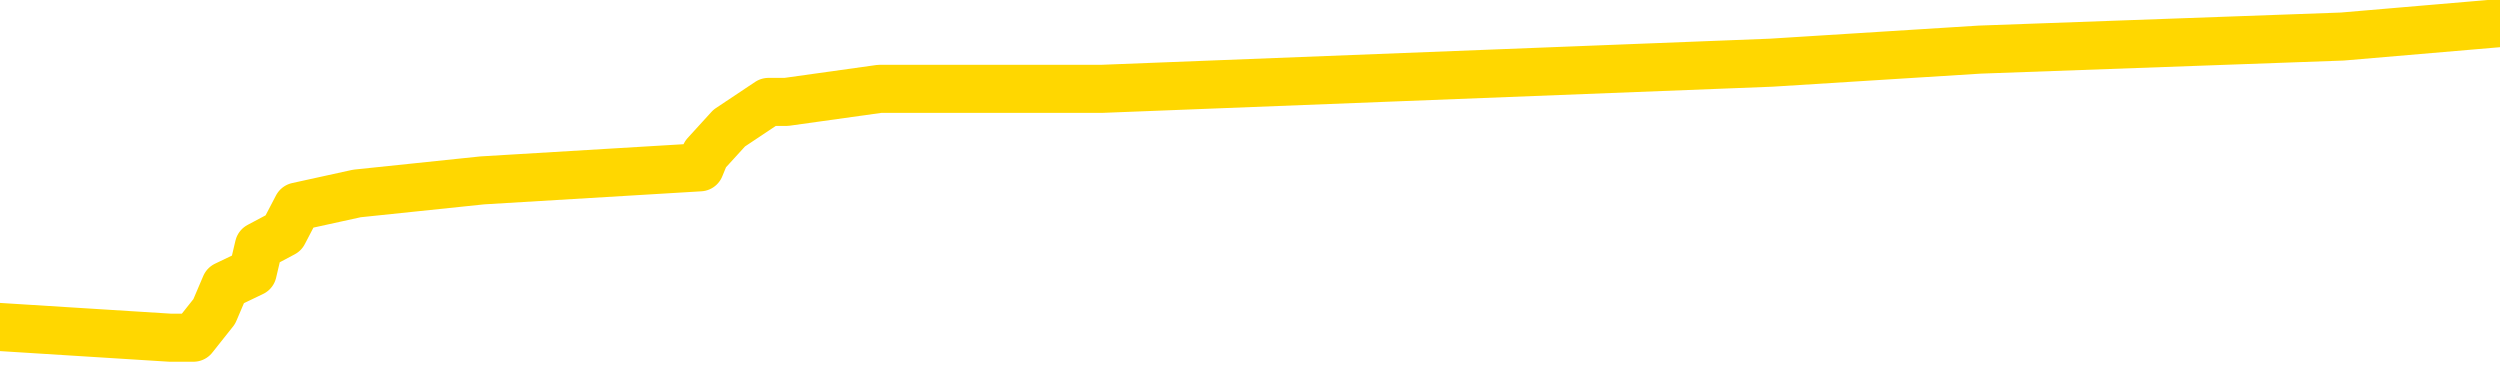 <svg xmlns="http://www.w3.org/2000/svg" version="1.1" viewBox="0 0 6500 1000">
	<path fill="none" stroke="gold" stroke-width="125" stroke-linecap="round" stroke-linejoin="round" d="M0 55665  L-448500 55665 L-448315 55631 L-447825 55563 L-447532 55529 L-447220 55461 L-446986 55427 L-446932 55359 L-446873 55290 L-446720 55256 L-446680 55188 L-446547 55154 L-446254 55120 L-445714 55120 L-445103 55086 L-445056 55086 L-444415 55052 L-444382 55052 L-443857 55052 L-443724 55018 L-443334 54950 L-443006 54882 L-442888 54813 L-442677 54745 L-441960 54745 L-441390 54711 L-441283 54711 L-441109 54677 L-440887 54609 L-440486 54575 L-440460 54507 L-439532 54439 L-439444 54371 L-439362 54302 L-439292 54234 L-438995 54200 L-438843 54132 L-436953 54166 L-436852 54166 L-436590 54166 L-436296 54200 L-436155 54132 L-435906 54132 L-435870 54098 L-435712 54064 L-435248 53996 L-434995 53962 L-434783 53894 L-434532 53859 L-434183 53825 L-433255 53757 L-433162 53689 L-432751 53655 L-431580 53587 L-430391 53553 L-430299 53485 L-430271 53417 L-430005 53348 L-429706 53280 L-429578 53212 L-429540 53144 L-428726 53144 L-428342 53178 L-427281 53212 L-427220 53212 L-426955 53894 L-426483 54541 L-426291 55188 L-426027 55836 L-425691 55802 L-425555 55767 L-425100 55733 L-424356 55699 L-424339 55665 L-424173 55597 L-424105 55597 L-423589 55563 L-422561 55563 L-422364 55529 L-421876 55495 L-421514 55461 L-421105 55461 L-420720 55495 L-419016 55495 L-418918 55495 L-418846 55495 L-418785 55495 L-418600 55461 L-418264 55461 L-417623 55427 L-417547 55393 L-417485 55393 L-417299 55359 L-417219 55359 L-417042 55325 L-417023 55290 L-416793 55290 L-416405 55256 L-415516 55256 L-415477 55222 L-415389 55188 L-415361 55120 L-414353 55086 L-414203 55018 L-414179 54984 L-414046 54950 L-414007 54916 L-412748 54882 L-412690 54882 L-412151 54848 L-412098 54848 L-412051 54848 L-411656 54813 L-411517 54779 L-411317 54745 L-411170 54745 L-411006 54745 L-410729 54779 L-410370 54779 L-409818 54745 L-409173 54711 L-408914 54643 L-408760 54609 L-408359 54575 L-408319 54541 L-408199 54507 L-408137 54541 L-408123 54541 L-408029 54541 L-407736 54507 L-407585 54371 L-407254 54302 L-407176 54234 L-407101 54200 L-406874 54098 L-406808 54030 L-406580 53962 L-406527 53894 L-406363 53859 L-405357 53825 L-405174 53791 L-404623 53757 L-404229 53689 L-403832 53655 L-402982 53587 L-402904 53553 L-402325 53519 L-401883 53519 L-401642 53485 L-401485 53485 L-401084 53417 L-401064 53417 L-400619 53382 L-400213 53348 L-400078 53280 L-399902 53212 L-399766 53144 L-399516 53076 L-398516 53042 L-398434 53008 L-398298 52974 L-398260 52940 L-397370 52905 L-397154 52871 L-396711 52837 L-396593 52803 L-396537 52769 L-395860 52769 L-395760 52735 L-395731 52735 L-394389 52701 L-393984 52667 L-393944 52633 L-393016 52599 L-392918 52565 L-392785 52531 L-392380 52497 L-392354 52463 L-392261 52428 L-392045 52394 L-391634 52326 L-390480 52258 L-390189 52190 L-390160 52122 L-389552 52088 L-389302 52020 L-389282 51986 L-388353 51951 L-388301 51883 L-388179 51849 L-388161 51781 L-388006 51747 L-387830 51679 L-387694 51645 L-387637 51611 L-387529 51577 L-387444 51543 L-387211 51509 L-387136 51474 L-386827 51440 L-386710 51406 L-386540 51372 L-386449 51338 L-386346 51338 L-386323 51304 L-386246 51304 L-386148 51236 L-385781 51202 L-385676 51168 L-385173 51134 L-384721 51100 L-384683 51066 L-384659 51032 L-384618 50997 L-384489 50963 L-384388 50929 L-383947 50895 L-383665 50861 L-383072 50827 L-382942 50793 L-382667 50725 L-382515 50691 L-382362 50657 L-382276 50589 L-382198 50555 L-382013 50520 L-381962 50520 L-381934 50486 L-381855 50452 L-381832 50418 L-381548 50350 L-380945 50282 L-379949 50248 L-379651 50214 L-378917 50180 L-378673 50146 L-378583 50112 L-378006 50078 L-377307 50043 L-376555 50009 L-376237 49975 L-375854 49907 L-375777 49873 L-375142 49839 L-374957 49805 L-374869 49805 L-374739 49805 L-374427 49771 L-374377 49737 L-374235 49703 L-374214 49669 L-373246 49635 L-372700 49601 L-372222 49601 L-372161 49601 L-371837 49601 L-371816 49566 L-371754 49566 L-371543 49532 L-371467 49498 L-371412 49464 L-371389 49430 L-371350 49396 L-371335 49362 L-370577 49328 L-370561 49294 L-369761 49260 L-369609 49226 L-368704 49192 L-368198 49158 L-367968 49089 L-367927 49089 L-367812 49055 L-367635 49021 L-366881 49055 L-366746 49021 L-366582 48987 L-366264 48953 L-366088 48885 L-365066 48817 L-365042 48749 L-364791 48715 L-364578 48647 L-363944 48612 L-363706 48544 L-363674 48476 L-363496 48408 L-363415 48340 L-363326 48306 L-363261 48238 L-362821 48170 L-362798 48135 L-362257 48101 L-362001 48067 L-361506 48033 L-360629 47999 L-360592 47965 L-360539 47931 L-360498 47897 L-360381 47863 L-360104 47829 L-359897 47761 L-359700 47693 L-359677 47624 L-359627 47556 L-359587 47522 L-359509 47488 L-358912 47420 L-358852 47386 L-358748 47352 L-358594 47318 L-357962 47284 L-357282 47250 L-356979 47181 L-356632 47147 L-356434 47113 L-356386 47045 L-356066 47011 L-355438 46977 L-355291 46943 L-355255 46909 L-355197 46875 L-355121 46807 L-354879 46807 L-354791 46773 L-354697 46739 L-354403 46704 L-354269 46670 L-354209 46636 L-354172 46568 L-353900 46568 L-352894 46534 L-352718 46500 L-352667 46500 L-352375 46466 L-352182 46398 L-351849 46364 L-351343 46330 L-350781 46262 L-350766 46193 L-350749 46159 L-350649 46091 L-350534 46023 L-350495 45955 L-350457 45921 L-350392 45921 L-350364 45887 L-350225 45921 L-349932 45921 L-349882 45921 L-349777 45921 L-349512 45887 L-349047 45853 L-348903 45853 L-348848 45785 L-348791 45750 L-348600 45716 L-348235 45682 L-348020 45682 L-347826 45682 L-347768 45682 L-347709 45614 L-347555 45580 L-347285 45546 L-346855 45716 L-346840 45716 L-346763 45682 L-346698 45648 L-346569 45410 L-346546 45376 L-346262 45342 L-346214 45308 L-346159 45273 L-345697 45239 L-345658 45239 L-345617 45205 L-345427 45171 L-344947 45137 L-344460 45103 L-344443 45069 L-344405 45035 L-344149 45001 L-344071 44933 L-343841 44899 L-343825 44831 L-343531 44762 L-343089 44728 L-342642 44694 L-342137 44660 L-341983 44626 L-341697 44592 L-341657 44524 L-341326 44490 L-341104 44456 L-340587 44388 L-340511 44354 L-340263 44285 L-340069 44217 L-340009 44183 L-339232 44149 L-339158 44149 L-338928 44115 L-338911 44115 L-338849 44081 L-338654 44047 L-338189 44047 L-338166 44013 L-338036 44013 L-336736 44013 L-336719 44013 L-336642 43979 L-336548 43979 L-336331 43979 L-336179 43945 L-336001 43979 L-335946 44013 L-335660 44047 L-335620 44047 L-335250 44047 L-334810 44047 L-334627 44047 L-334306 44013 L-334011 44013 L-333565 43945 L-333493 43911 L-333031 43842 L-332593 43808 L-332411 43774 L-330957 43706 L-330825 43672 L-330368 43604 L-330142 43570 L-329755 43502 L-329239 43434 L-328285 43365 L-327490 43297 L-326816 43263 L-326390 43195 L-326079 43161 L-325849 43059 L-325166 42957 L-325153 42854 L-324943 42718 L-324921 42684 L-324747 42616 L-323797 42582 L-323528 42514 L-322713 42480 L-322403 42411 L-322365 42377 L-322308 42309 L-321691 42275 L-321053 42207 L-319427 42173 L-318753 42139 L-318111 42139 L-318034 42139 L-317977 42139 L-317942 42139 L-317913 42105 L-317801 42037 L-317784 42003 L-317761 41968 L-317607 41934 L-317554 41866 L-317476 41832 L-317357 41798 L-317259 41764 L-317142 41730 L-316872 41662 L-316602 41628 L-316585 41560 L-316385 41526 L-316238 41457 L-316011 41423 L-315877 41389 L-315568 41355 L-315509 41321 L-315155 41253 L-314807 41219 L-314706 41185 L-314642 41117 L-314582 41083 L-314197 41014 L-313816 40980 L-313712 40946 L-313452 40912 L-313181 40844 L-313021 40810 L-312989 40776 L-312927 40742 L-312786 40708 L-312602 40674 L-312557 40640 L-312269 40640 L-312253 40606 L-312020 40606 L-311959 40572 L-311921 40572 L-311341 40537 L-311207 40503 L-311184 40367 L-311166 40129 L-311148 39856 L-311132 39583 L-311108 39311 L-311092 39106 L-311070 38868 L-311054 38629 L-311030 38493 L-311014 38357 L-310992 38255 L-310975 38187 L-310926 38084 L-310854 37982 L-310819 37812 L-310796 37675 L-310760 37539 L-310719 37403 L-310682 37335 L-310666 37198 L-310642 37096 L-310605 37028 L-310588 36926 L-310564 36858 L-310547 36790 L-310528 36721 L-310512 36653 L-310483 36551 L-310457 36449 L-310412 36415 L-310395 36347 L-310353 36313 L-310305 36244 L-310235 36176 L-310219 36108 L-310203 36040 L-310141 36006 L-310102 35972 L-310063 35938 L-309897 35904 L-309832 35870 L-309816 35836 L-309771 35767 L-309713 35733 L-309500 35699 L-309467 35665 L-309424 35631 L-309346 35597 L-308809 35563 L-308731 35529 L-308627 35461 L-308538 35427 L-308362 35393 L-308011 35359 L-307855 35325 L-307418 35290 L-307261 35256 L-307131 35222 L-306427 35154 L-306226 35120 L-305265 35052 L-304783 35018 L-304684 35018 L-304592 34984 L-304347 34950 L-304273 34916 L-303831 34848 L-303734 34813 L-303719 34779 L-303703 34745 L-303679 34711 L-303213 34677 L-302996 34643 L-302856 34609 L-302562 34575 L-302474 34541 L-302432 34507 L-302403 34473 L-302230 34439 L-302171 34405 L-302095 34371 L-302014 34336 L-301944 34336 L-301635 34302 L-301550 34268 L-301336 34234 L-301301 34200 L-300618 34166 L-300519 34132 L-300314 34098 L-300267 34064 L-299989 34030 L-299927 33996 L-299910 33928 L-299832 33894 L-299524 33825 L-299499 33791 L-299445 33723 L-299423 33689 L-299300 33655 L-299164 33587 L-298920 33553 L-298795 33553 L-298148 33519 L-298132 33519 L-298107 33519 L-297927 33451 L-297851 33417 L-297759 33382 L-297331 33348 L-296915 33314 L-296522 33246 L-296444 33212 L-296425 33178 L-296061 33144 L-295825 33110 L-295597 33076 L-295284 33042 L-295206 33008 L-295125 32940 L-294947 32871 L-294931 32837 L-294666 32769 L-294586 32735 L-294356 32701 L-294130 32667 L-293814 32667 L-293639 32633 L-293278 32633 L-292886 32599 L-292816 32531 L-292753 32497 L-292612 32428 L-292561 32394 L-292459 32326 L-291957 32292 L-291760 32258 L-291513 32224 L-291328 32190 L-291028 32156 L-290952 32122 L-290786 32054 L-289902 32020 L-289873 31951 L-289750 31883 L-289171 31849 L-289093 31815 L-288380 31815 L-288068 31815 L-287855 31815 L-287838 31815 L-287452 31815 L-286927 31747 L-286480 31713 L-286151 31679 L-285998 31645 L-285672 31645 L-285494 31611 L-285412 31611 L-285206 31543 L-285031 31509 L-284102 31474 L-283212 31440 L-283173 31406 L-282945 31406 L-282566 31372 L-281778 31338 L-281544 31304 L-281468 31270 L-281111 31236 L-280539 31168 L-280272 31134 L-279885 31100 L-279782 31100 L-279612 31100 L-278993 31100 L-278782 31100 L-278474 31100 L-278421 31066 L-278294 31032 L-278241 30997 L-278121 30963 L-277785 30895 L-276826 30861 L-276695 30793 L-276493 30759 L-275862 30725 L-275550 30691 L-275136 30657 L-275109 30623 L-274964 30589 L-274544 30555 L-273211 30555 L-273164 30520 L-273036 30452 L-273019 30418 L-272441 30350 L-272235 30316 L-272205 30282 L-272165 30248 L-272107 30214 L-272070 30180 L-271991 30146 L-271848 30112 L-271394 30078 L-271276 30043 L-270991 30009 L-270618 29975 L-270522 29941 L-270195 29907 L-269840 29873 L-269670 29839 L-269623 29805 L-269514 29771 L-269425 29737 L-269397 29703 L-269321 29635 L-269017 29601 L-268984 29532 L-268912 29498 L-268544 29464 L-268208 29430 L-268128 29430 L-267908 29396 L-267737 29362 L-267709 29328 L-267212 29294 L-266663 29226 L-265782 29192 L-265684 29124 L-265607 29089 L-265332 29055 L-265085 28987 L-265011 28953 L-264949 28885 L-264831 28851 L-264788 28817 L-264678 28783 L-264601 28715 L-263901 28681 L-263655 28647 L-263615 28612 L-263459 28578 L-262860 28578 L-262633 28578 L-262541 28578 L-262066 28578 L-261468 28510 L-260949 28476 L-260928 28442 L-260782 28408 L-260462 28408 L-259920 28408 L-259688 28408 L-259518 28408 L-259031 28374 L-258804 28340 L-258719 28306 L-258373 28272 L-258047 28272 L-257524 28238 L-257196 28204 L-256596 28170 L-256398 28101 L-256346 28067 L-256306 28033 L-256024 27999 L-255340 27931 L-255030 27897 L-255005 27829 L-254814 27795 L-254591 27761 L-254505 27727 L-253841 27658 L-253817 27624 L-253595 27556 L-253265 27522 L-252913 27454 L-252708 27420 L-252476 27352 L-252218 27318 L-252028 27250 L-251981 27216 L-251754 27181 L-251719 27147 L-251563 27113 L-251348 27079 L-251175 27045 L-251084 27011 L-250807 26977 L-250563 26943 L-250248 26909 L-249822 26909 L-249784 26909 L-249301 26909 L-249068 26909 L-248856 26875 L-248630 26841 L-248080 26841 L-247833 26807 L-246999 26807 L-246943 26773 L-246921 26739 L-246763 26704 L-246302 26670 L-246261 26636 L-245921 26568 L-245788 26534 L-245565 26500 L-244993 26466 L-244521 26432 L-244326 26398 L-244134 26364 L-243944 26330 L-243842 26296 L-243474 26262 L-243428 26227 L-243346 26193 L-242053 26159 L-242004 26125 L-241736 26125 L-241591 26125 L-241040 26125 L-240923 26091 L-240842 26057 L-240482 26023 L-240259 25989 L-239977 25955 L-239648 25887 L-239140 25853 L-239028 25819 L-238949 25785 L-238785 25750 L-238490 25750 L-238021 25750 L-237825 25785 L-237774 25785 L-237125 25750 L-237003 25716 L-236549 25716 L-236513 25682 L-236045 25648 L-235934 25614 L-235918 25580 L-235701 25580 L-235521 25546 L-234989 25546 L-233959 25546 L-233760 25512 L-233302 25478 L-232353 25410 L-232255 25376 L-231901 25308 L-231840 25273 L-231826 25239 L-231790 25205 L-231421 25171 L-231301 25137 L-231059 25103 L-230895 25069 L-230708 25035 L-230587 25001 L-229516 24933 L-228658 24899 L-228446 24831 L-228349 24796 L-228174 24728 L-227841 24694 L-227769 24660 L-227712 24626 L-227536 24626 L-227148 24592 L-226912 24558 L-226801 24524 L-226684 24490 L-225703 24456 L-225678 24422 L-225083 24354 L-225051 24354 L-224902 24319 L-224618 24285 L-223706 24285 L-222760 24285 L-222607 24251 L-222504 24251 L-222373 24217 L-222230 24183 L-222203 24149 L-222089 24115 L-221871 24081 L-221189 24047 L-221060 24013 L-220757 23979 L-220517 23911 L-220184 23877 L-219545 23842 L-219203 23774 L-219141 23740 L-218985 23740 L-218064 23740 L-217593 23740 L-217550 23740 L-217537 23706 L-217496 23672 L-217474 23638 L-217447 23604 L-217303 23570 L-216880 23536 L-216545 23536 L-216354 23502 L-215925 23502 L-215738 23468 L-215349 23400 L-214814 23365 L-214442 23331 L-214420 23331 L-214170 23297 L-214052 23263 L-213976 23229 L-213840 23195 L-213801 23161 L-213721 23127 L-213327 23093 L-212831 23059 L-212719 22991 L-212546 22957 L-212238 22922 L-211790 22888 L-211467 22854 L-211325 22786 L-210898 22718 L-210744 22650 L-210689 22582 L-209875 22548 L-209856 22514 L-209484 22480 L-209427 22480 L-208298 22445 L-208230 22445 L-207672 22411 L-207477 22377 L-207341 22343 L-207107 22309 L-206760 22275 L-206726 22207 L-206690 22173 L-206622 22105 L-206273 22071 L-206101 22037 L-205616 22003 L-205600 21968 L-205275 21934 L-205117 21900 L-203976 21832 L-203952 21798 L-203760 21730 L-203566 21696 L-203316 21662 L-203299 21628 L-202279 21594 L-201981 21560 L-201906 21526 L-201769 21457 L-201594 21423 L-201017 21355 L-200801 21321 L-200738 21287 L-200607 21253 L-200570 21185 L-200047 21151 L-199909 34575 L-199895 34575 L-199872 34575 L-199851 34575 L-199624 21117 L-198848 21117 L-198807 21117 L-198439 21117 L-198361 21083 L-198309 21049 L-197636 21014 L-196893 20980 L-196468 20980 L-196021 20946 L-194959 20912 L-194647 20844 L-194237 20844 L-194165 20810 L-193641 20810 L-193546 20810 L-193528 20810 L-193084 20776 L-192898 20708 L-192118 20640 L-191446 20606 L-191033 20503 L-190802 20435 L-190661 20401 L-190579 20333 L-190559 20299 L-190483 20299 L-190355 20265 L-190038 20299 L-189814 20299 L-189489 20265 L-189427 20265 L-189057 20265 L-189024 20265 L-188815 20265 L-188147 20265 L-188070 20265 L-187912 20197 L-187801 20197 L-187475 20163 L-187320 20129 L-186979 20129 L-186922 20060 L-186584 19992 L-186380 19958 L-186327 19890 L-184951 19856 L-184821 19822 L-184388 19788 L-184067 19754 L-183240 19686 L-183116 19652 L-182385 19583 L-182230 19515 L-182189 19481 L-182135 19447 L-182112 19413 L-181998 19379 L-181701 19345 L-181412 19311 L-181357 19277 L-181237 19243 L-181206 19209 L-181107 19175 L-180663 19175 L-180511 19141 L-179676 19141 L-179134 19106 L-178799 19106 L-178784 19072 L-178708 19038 L-178592 19004 L-178397 18970 L-178133 18936 L-177298 18902 L-177202 18868 L-176680 18834 L-176639 18800 L-176539 18766 L-175711 18766 L-175576 18732 L-175237 18732 L-174683 18698 L-174304 18664 L-174141 18629 L-173831 18595 L-173018 18561 L-172712 18527 L-172444 18527 L-172122 18527 L-171801 18561 L-171526 18561 L-170697 18493 L-170602 18459 L-170509 18357 L-170405 18255 L-170018 18152 L-169538 18084 L-169522 18050 L-169403 18016 L-169035 17948 L-168940 17914 L-168106 17846 L-168029 17812 L-167730 17778 L-167639 17744 L-167232 17675 L-167122 17607 L-166422 17573 L-165949 17539 L-165889 17505 L-165670 17437 L-165396 17403 L-165283 17369 L-164256 17335 L-163870 17301 L-163850 17267 L-163517 17233 L-163272 17198 L-162839 17164 L-162729 17130 L-162611 17096 L-162159 17028 L-161569 16994 L-161232 16960 L-159340 16926 L-159226 16858 L-159014 16824 L-157696 16790 L-157589 9124 L-157523 1560 L-157487 -5424 L-157425 -5424 L-156926 2173 L-156251 9669 L-156229 16585 L-155958 16517 L-154990 16517 L-154301 16483 L-154139 16449 L-153598 16415 L-153509 16381 L-152489 16347 L-151541 16279 L-151176 16313 L-151073 16347 L-150485 16347 L-150425 16347 L-150325 16313 L-149885 16244 L-149777 16210 L-149336 16176 L-148336 16074 L-148079 15972 L-147976 15870 L-147846 15802 L-147480 15733 L-146899 15665 L-146868 15631 L-146552 15597 L-144569 15563 L-144454 15529 L-144386 15529 L-144027 15495 L-142409 15461 L-142231 15461 L-142087 15461 L-141264 15495 L-141212 15529 L-141157 15529 L-140723 15529 L-139742 15563 L-139669 15563 L-138584 15529 L-138371 15529 L-137655 15461 L-137266 15427 L-137048 15359 L-136728 15290 L-136234 15222 L-136107 15188 L-135878 15120 L-135645 15052 L-135586 15018 L-135297 14984 L-135025 14916 L-133995 14882 L-132330 14848 L-131910 14813 L-131773 14779 L-131617 14779 L-131312 14745 L-131084 14677 L-130925 14643 L-130766 14575 L-130597 14507 L-130549 14473 L-130496 14439 L-130474 14439 L-130088 14405 L-129838 14405 L-129568 14405 L-129407 14405 L-129318 14405 L-127659 14405 L-127494 14439 L-127114 14405 L-126654 14405 L-126044 14336 L-124951 14302 L-124520 14268 L-124488 14234 L-124426 14200 L-124409 14166 L-122705 14132 L-122663 14098 L-122197 14064 L-122010 14030 L-121978 13962 L-121382 13928 L-121333 13894 L-121010 13859 L-120959 13825 L-120749 13791 L-120731 13757 L-120464 13689 L-120412 13655 L-119943 13621 L-119432 13553 L-119354 13553 L-119059 13519 L-119043 13485 L-119004 13451 L-118933 13417 L-118776 13382 L-117830 13382 L-117774 13382 L-117253 13382 L-117060 13348 L-116959 13348 L-116733 13314 L-116224 13314 L-115836 14234 L-115766 14234 L-115418 14200 L-115061 14166 L-113932 13178 L-113880 13110 L-113654 13076 L-113620 13042 L-113495 12974 L-113397 12974 L-113132 12974 L-112392 13008 L-111813 13008 L-111520 13008 L-110814 13008 L-110635 12974 L-110612 12974 L-109976 12940 L-109665 12905 L-109268 12905 L-109239 12871 L-109218 12837 L-109064 12803 L-108379 12803 L-108362 12803 L-108022 12803 L-107750 12769 L-107712 12735 L-107656 12667 L-107634 12633 L-107563 12599 L-107230 12565 L-107124 12531 L-107096 12463 L-106898 12428 L-106745 12394 L-105877 12360 L-105314 12292 L-105298 12292 L-105197 12258 L-105095 12292 L-104948 12292 L-104870 12292 L-104832 12258 L-104777 12224 L-104703 12190 L-104558 12156 L-104077 12156 L-103672 12122 L-102806 12156 L-102786 12156 L-102528 12156 L-102452 12156 L-102423 12122 L-102412 12054 L-102395 12020 L-102102 11986 L-102062 11951 L-101991 11917 L-101917 11883 L-101712 11849 L-101552 11747 L-101251 11645 L-101173 11509 L-101156 11406 L-100940 11338 L-100709 11338 L-100599 11372 L-100229 11406 L-100071 11406 L-99839 11406 L-99671 11406 L-99526 11372 L-99394 11338 L-98118 11270 L-97714 11202 L-97654 11168 L-97537 11100 L-97112 11066 L-97096 10997 L-97034 10963 L-96761 10895 L-96649 10861 L-96366 10793 L-96089 10759 L-95664 10691 L-95641 10657 L-95563 10623 L-95438 10589 L-94851 10555 L-94460 10520 L-94124 10486 L-93535 10452 L-93433 10452 L-93263 10418 L-93126 10418 L-92299 10384 L-91113 10350 L-91077 10316 L-91022 10316 L-90801 10282 L-90596 10282 L-90442 10282 L-90185 10248 L-90108 10214 L-89566 10180 L-89529 10146 L-89280 10112 L-88893 10078 L-88067 10043 L-87709 10009 L-87399 10009 L-87141 9975 L-86917 9941 L-86511 9907 L-86394 9873 L-86211 9839 L-86158 9839 L-85969 9805 L-85799 9771 L-85770 9737 L-85489 9703 L-85179 9669 L-85041 9635 L-84731 9601 L-84537 9601 L-84522 9566 L-83802 9566 L-83669 9498 L-83371 9464 L-83281 9430 L-82680 9430 L-82642 9396 L-82563 9362 L-81943 9328 L-81791 9260 L-81751 9226 L-81440 9192 L-81248 9158 L-81056 9089 L-81000 9021 L-80691 8987 L-80639 8953 L-80584 8987 L-80559 8987 L-80434 8987 L-79623 8953 L-79547 8919 L-79006 8885 L-78737 8851 L-78078 8817 L-77170 8783 L-76929 8749 L-76397 8715 L-76180 8681 L-75072 8715 L-75022 8715 L-74246 8715 L-73698 8681 L-73587 8647 L-73434 8578 L-73379 8544 L-73214 8510 L-72837 8476 L-72389 8442 L-72334 8408 L-72180 8374 L-71500 8340 L-71280 8306 L-70762 8272 L-69913 8204 L-69897 8170 L-68106 8135 L-67552 8101 L-67434 8067 L-66429 8033 L-66392 7999 L-66159 7999 L-66067 7999 L-66027 7999 L-65695 7965 L-65343 7931 L-65078 7863 L-64791 7829 L-64480 7761 L-64226 7693 L-64132 7658 L-63642 7624 L-63435 7590 L-62869 7556 L-62755 7590 L-62404 7556 L-62352 7556 L-62312 7556 L-61709 7488 L-60975 7420 L-60394 7352 L-60158 7284 L-59618 7181 L-59465 7113 L-58964 7079 L-58754 7011 L-58731 7011 L-58672 6977 L-57710 6977 L-57532 6943 L-57090 6909 L-57066 6841 L-56911 6807 L-56829 6807 L-56679 6841 L-56032 6841 L-55982 6807 L-54862 6773 L-53878 6739 L-53817 6704 L-53096 6670 L-52231 6636 L-51852 6602 L-51634 6602 L-50874 6568 L-50822 6534 L-50513 6466 L-49661 6466 L-49468 6432 L-49292 6398 L-49067 6398 L-48941 6364 L-48748 6364 L-48516 6330 L-48346 6364 L-48060 6330 L-47781 6330 L-47698 6296 L-47527 6262 L-47510 6193 L-47356 6159 L-47317 6125 L-46542 6091 L-46465 6091 L-46233 6023 L-45806 5989 L-45461 5955 L-44877 5921 L-44609 5921 L-44350 5921 L-44220 5853 L-44204 5819 L-44090 5785 L-44066 5750 L-43832 5716 L-43796 5682 L-42480 5682 L-42425 5648 L-41746 5580 L-41173 5580 L-41048 5580 L-40895 5580 L-40818 5580 L-40506 5512 L-40233 5478 L-40144 5410 L-40042 5410 L-39114 5376 L-39038 5376 L-38674 5376 L-38649 5342 L-38613 5308 L-37837 5239 L-37745 5205 L-37605 5171 L-37204 5137 L-36942 5137 L-36698 5171 L-36484 5137 L-36404 5137 L-36328 5137 L-36251 5137 L-36064 5171 L-35998 5171 L-35748 5171 L-35693 5137 L-35556 5103 L-35476 5035 L-35363 5001 L-35139 4967 L-34975 4933 L-34934 4899 L-34765 4865 L-34394 4831 L-34379 4796 L-34263 4762 L-33542 4728 L-33506 4694 L-33373 4694 L-33025 4660 L-32614 4660 L-32578 4660 L-32500 4626 L-32461 4592 L-32097 4558 L-31892 4524 L-31877 4490 L-31532 4456 L-31183 4456 L-30858 4456 L-30756 4422 L-30603 4422 L-30409 4388 L-30177 4388 L-30085 4388 L-29929 4388 L-29852 4388 L-29811 4354 L-29698 4319 L-29674 4285 L-29424 4285 L-29285 4217 L-28707 4115 L-27879 4047 L-27391 3979 L-27269 3945 L-27231 3911 L-27218 3877 L-27066 3808 L-26965 3740 L-26732 3706 L-26342 3638 L-26037 3604 L-26022 3570 L-25851 3536 L-25613 3468 L-25016 3468 L-24412 3434 L-24373 3434 L-24332 3434 L-24179 3400 L-24126 3365 L-24063 3331 L-23995 3297 L-23941 3229 L-23916 3195 L-23869 3161 L-23774 3093 L-23637 3059 L-23484 3025 L-23352 2991 L-23311 2991 L-23275 2957 L-23213 2922 L-22940 2854 L-22626 2820 L-22585 2752 L-22500 2718 L-22322 2684 L-22085 2650 L-21727 2616 L-21697 2582 L-21128 2548 L-21005 2514 L-20769 2480 L-20746 2480 L-20465 2445 L-20180 2445 L-19924 2445 L-19352 2411 L-19056 2377 L-18980 2343 L-18281 2309 L-18203 2275 L-18168 2241 L-18142 2207 L-18090 2139 L-17896 2105 L-17756 2037 L-17720 2003 L-17680 1968 L-17084 1934 L-16852 1900 L-16569 2139 L-16514 2343 L-16440 2582 L-16362 2786 L-16126 2718 L-15882 2684 L-15746 2650 L-15640 2616 L-15560 2582 L-15173 2514 L-15046 2480 L-14894 2445 L-14856 2411 L-14710 2377 L-14488 2343 L-14315 2309 L-14246 2275 L-13424 2207 L-13408 2207 L-13113 2173 L-12326 2139 L-12016 2139 L-11869 2105 L-11641 2071 L-11441 2003 L-10504 1968 L-10467 1934 L-10444 1900 L-10403 1832 L-10135 1798 L-9538 1764 L-9475 1730 L-9439 1696 L-9422 1662 L-8727 1662 L-8526 1662 L-8494 1662 L-8160 1662 L-8053 1628 L-7428 1560 L-6924 1526 L-6887 1457 L-6445 1457 L-6348 1423 L-6190 1423 L-5876 1423 L-5864 1423 L-5424 1457 L-4942 1491 L-4813 1491 L-4493 1491 L-4424 1457 L-4120 1457 L-3944 1423 L-3751 1389 L-3508 1321 L-3310 1253 L-3285 1185 L-2707 1151 L-2637 1117 L-2227 1083 L-2173 1049 L-2126 1014 L-1762 980 L-1616 946 L-1411 912 L-1315 912 L-1159 878 L-1098 844 L-950 776 L-850 742 L-293 742 L-271 810 L-99 844 L442 878 L503 878 L557 810 L586 742 L657 708 L673 640 L737 606 L773 537 L928 503 L1254 469 L1820 435 L1834 401 L1896 333 L1998 265 L2044 265 L2287 231 L2709 231 L2864 231 L4605 163 L5147 129 L6090 95 L6500 60" />
</svg>
